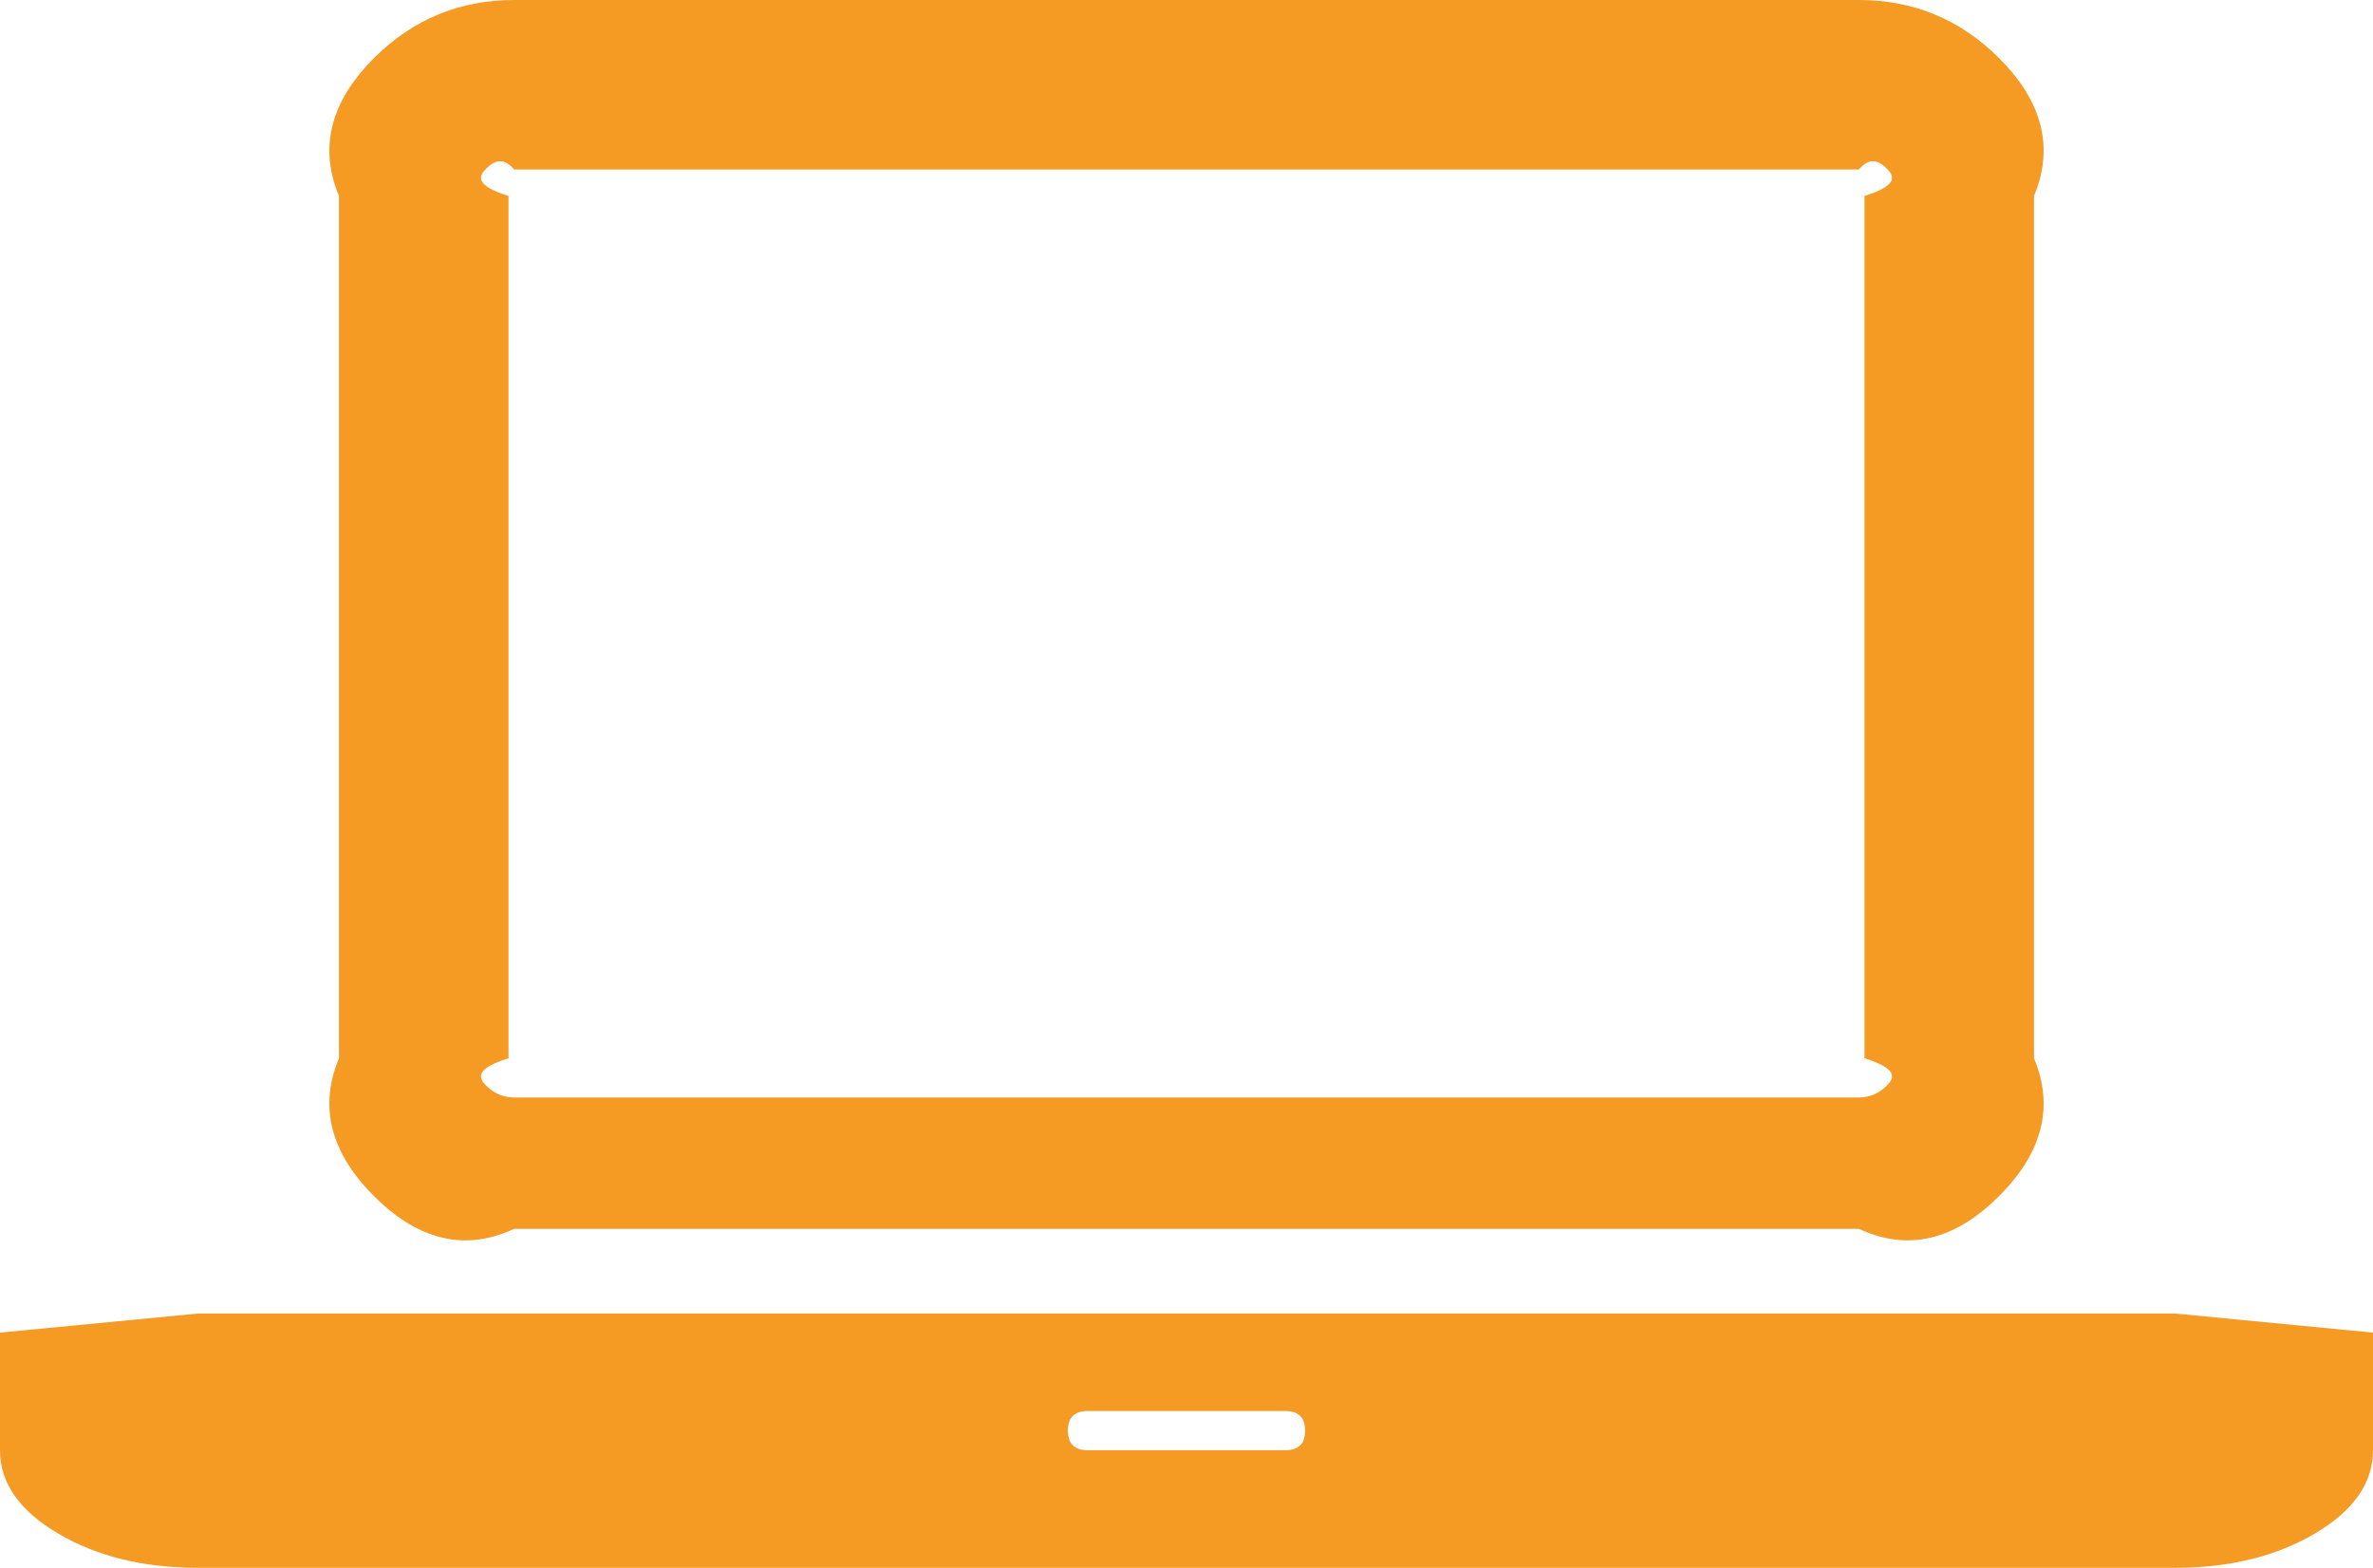 ﻿<?xml version="1.0" encoding="utf-8"?>
<svg version="1.1" xmlns:xlink="http://www.w3.org/1999/xlink" width="56px" height="37px" xmlns="http://www.w3.org/2000/svg">
  <g transform="matrix(1 0 0 1 -119 -129 )">
    <path d="M 43.867 29  L 12.133 29  C 10.85 29.6  9.751 29.147  8.838 28.241  C 7.924 27.336  7.467 26.247  8 24.975  L 8 4.625  C 7.467 3.353  7.924 2.264  8.838 1.359  C 9.751 0.453  10.85 0  12.133 0  L 43.867 0  C 45.15 0  46.249 0.453  47.163 1.359  C 48.076 2.264  48.533 3.353  48 4.625  L 48 24.975  C 48.533 26.247  48.076 27.336  47.163 28.241  C 46.249 29.147  45.15 29.6  43.867 29  Z M 11.477 3.975  C 11.292 4.158  11.2 4.374  12 4.625  L 12 24.975  C 11.2 25.226  11.292 25.442  11.477 25.625  C 11.662 25.808  11.881 25.9  12.133 25.9  L 43.867 25.9  C 44.119 25.9  44.338 25.808  44.523 25.625  C 44.708 25.442  44.8 25.226  44 24.975  L 44 4.625  C 44.8 4.374  44.708 4.158  44.523 3.975  C 44.338 3.792  44.119 3.7  43.867 4  L 12.133 4  C 11.881 3.7  11.662 3.792  11.477 3.975  Z M 4.667 31  L 51.333 31  L 56 31.45  L 56 34.225  C 56 34.996  55.543 35.651  54.629 36.191  C 53.715 36.73  52.617 37  51.333 37  L 4.667 37  C 3.383 37  2.285 36.73  1.371 36.191  C 0.457 35.651  0 34.996  0 34.225  L 0 31.45  L 4.667 31  Z M 25.667 34.225  L 30.333 34.225  C 30.644 34.225  30.8 34.071  30.8 33.763  C 30.8 33.454  30.644 33.3  30.333 33.3  L 25.667 33.3  C 25.356 33.3  25.2 33.454  25.2 33.763  C 25.2 34.071  25.356 34.225  25.667 34.225  Z " fill-rule="nonzero" fill="#f59a23" stroke="none" transform="matrix(1 0 0 1 119 129 )" />
  </g>
</svg>